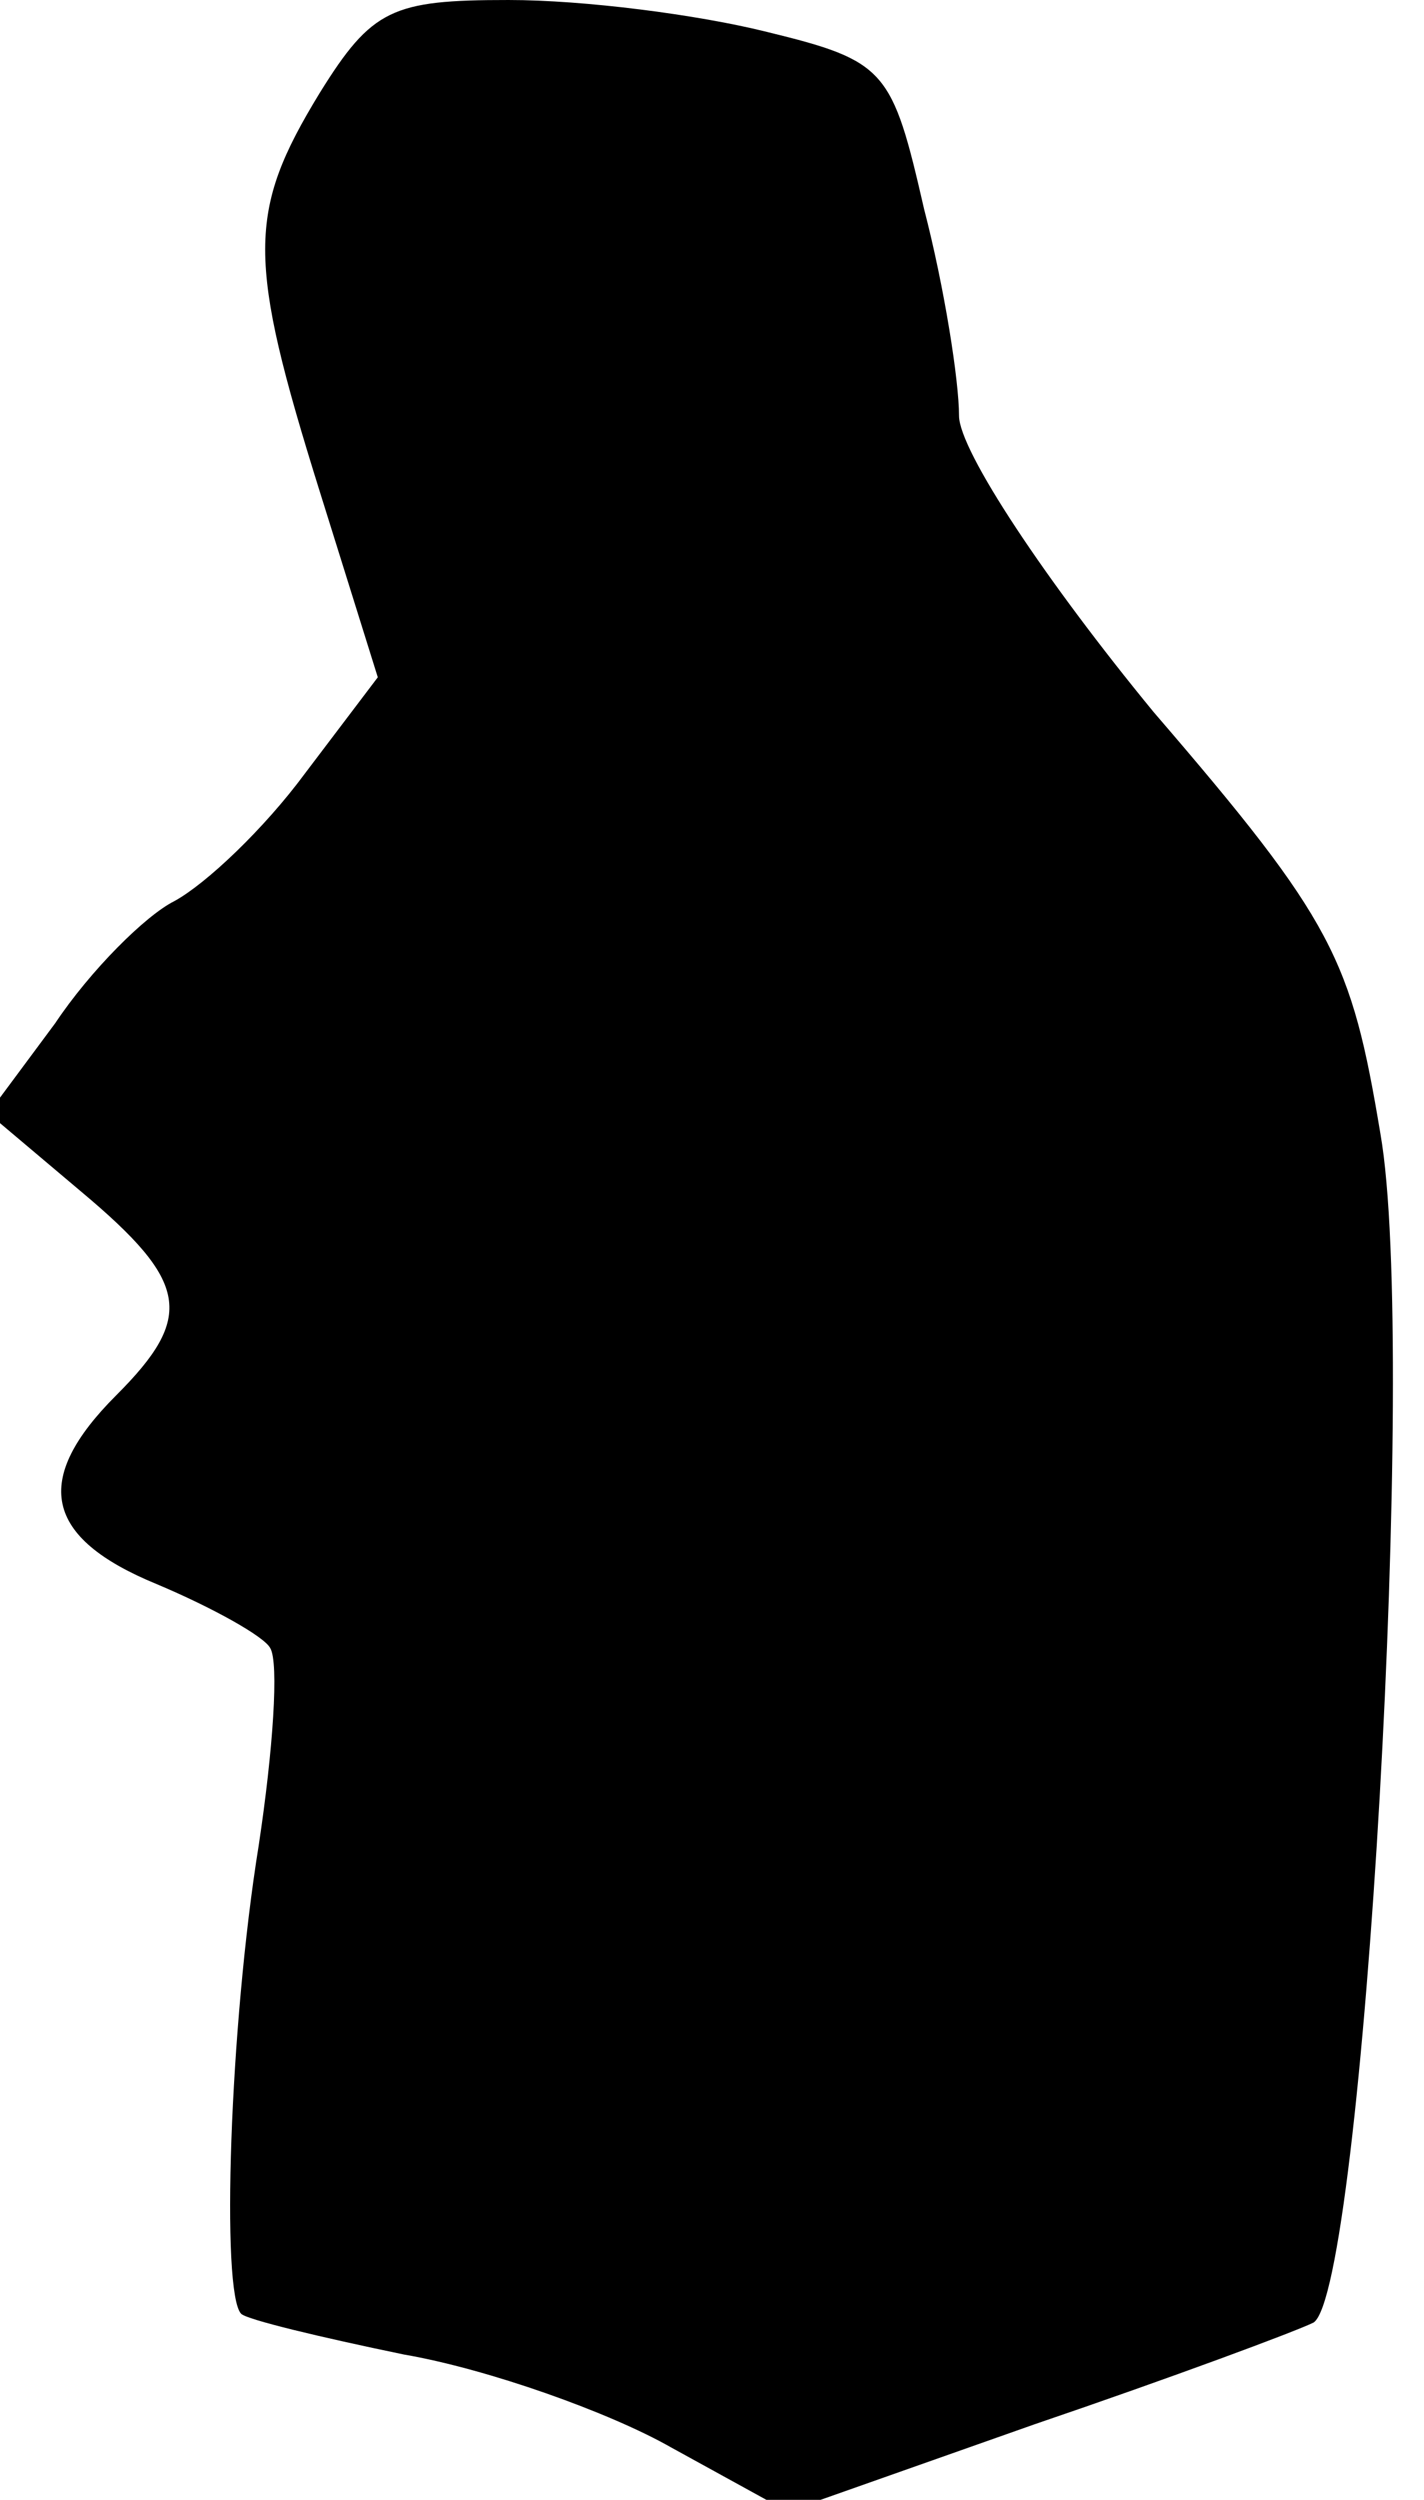 <?xml version="1.0" standalone="no"?>
<!DOCTYPE svg PUBLIC "-//W3C//DTD SVG 20010904//EN"
 "http://www.w3.org/TR/2001/REC-SVG-20010904/DTD/svg10.dtd">
<svg version="1.0" xmlns="http://www.w3.org/2000/svg"
 width="49pt" height="86pt" viewBox="0 0 49 86"
 preserveAspectRatio="xMidYMid meet">
<g transform="translate(0,86) scale(0.1,-0.1)"
fill="#000000" stroke="none">
<path fill="#000000" stroke="none" d="M110 828 c-25 -41 -25 -57 0 -137 l20
-64 -25 -33 c-14 -19 -34 -38 -45 -44 -10 -5 -29 -24 -41 -42 l-23 -31 32 -27
c37 -31 39 -43 12 -70 -29 -29 -25 -49 14 -65 19 -8 37 -18 39 -22 3 -5 1 -35
-4 -68 -10 -62 -13 -154 -6 -161 2 -2 27 -8 56 -14 29 -5 71 -20 92 -32 l40
-22 85 30 c47 16 90 32 96 35 17 11 36 335 23 409 -10 60 -16 73 -78 145 -37
45 -67 90 -67 102 0 12 -5 44 -12 71 -11 48 -13 51 -54 61 -24 6 -63 11 -89
11 -40 0 -47 -3 -65 -32z"/>
</g>
</svg>
